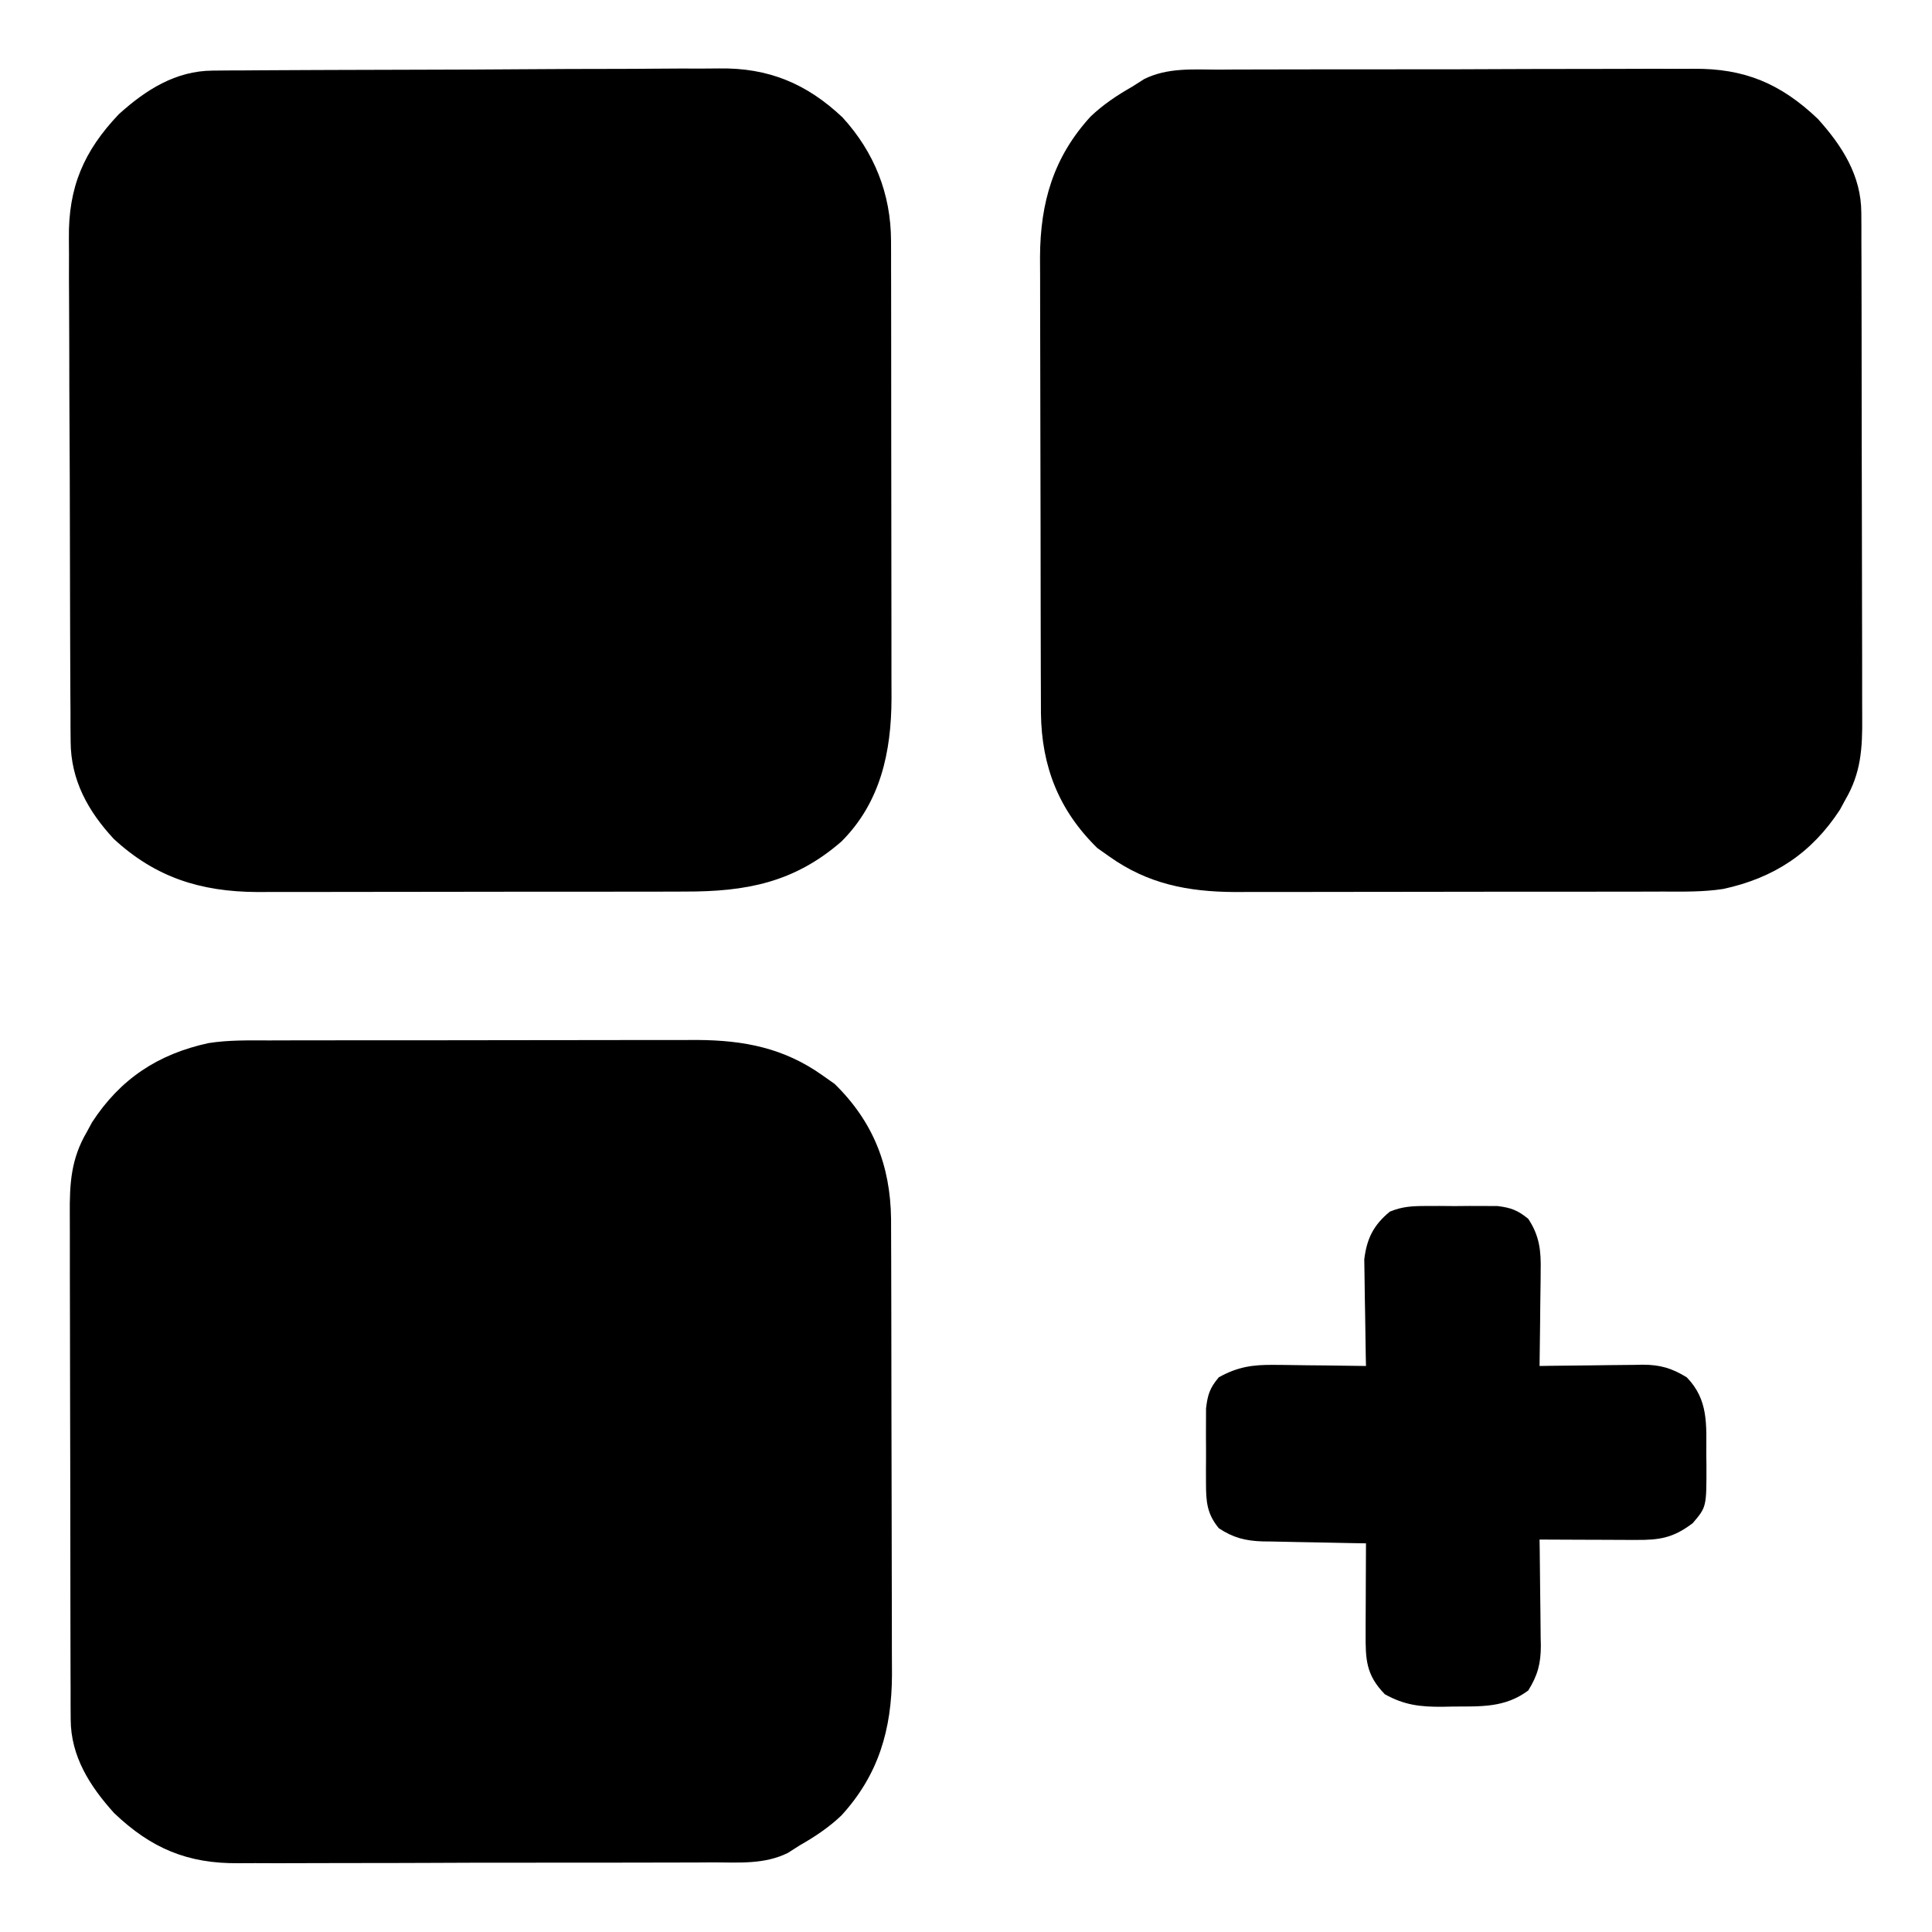<?xml version="1.0" encoding="UTF-8"?>
<svg version="1.1" xmlns="http://www.w3.org/2000/svg" width="512" height="512">
<path d="M0 0 C1.317 -0.005 2.633 -0.01 3.99 -0.015 C7.579 -0.029 11.168 -0.029 14.757 -0.027 C17.766 -0.026 20.775 -0.031 23.784 -0.036 C30.891 -0.047 37.999 -0.047 45.106 -0.041 C52.407 -0.035 59.708 -0.047 67.009 -0.069 C73.304 -0.086 79.599 -0.092 85.894 -0.089 C89.642 -0.087 93.389 -0.09 97.137 -0.104 C100.667 -0.116 104.196 -0.114 107.726 -0.101 C109.616 -0.098 111.506 -0.109 113.397 -0.121 C125.805 -0.046 136.399 2.009 146.608 9.275 C148.186 10.388 148.186 10.388 149.796 11.525 C160.013 21.515 164.56 33.151 164.749 47.237 C164.761 49.643 164.767 52.049 164.77 54.455 C164.774 55.773 164.779 57.091 164.785 58.449 C164.798 62.05 164.804 65.652 164.809 69.254 C164.812 71.509 164.816 73.765 164.82 76.02 C164.834 83.094 164.843 90.168 164.847 97.241 C164.852 105.377 164.869 113.512 164.898 121.647 C164.92 127.956 164.93 134.264 164.931 140.573 C164.932 144.331 164.938 148.09 164.956 151.848 C164.973 155.388 164.975 158.928 164.966 162.468 C164.965 164.367 164.979 166.266 164.993 168.165 C164.923 182.634 161.424 194.662 151.558 205.427 C148.237 208.575 144.578 211.02 140.608 213.275 C139.01 214.292 139.01 214.292 137.38 215.329 C131.182 218.385 124.511 217.85 117.754 217.824 C116.255 217.833 114.756 217.843 113.257 217.855 C109.203 217.882 105.149 217.883 101.095 217.878 C97.701 217.876 94.307 217.885 90.913 217.895 C82.898 217.917 74.883 217.918 66.868 217.906 C58.625 217.894 50.382 217.919 42.138 217.961 C35.04 217.996 27.942 218.008 20.843 218.002 C16.613 217.998 12.383 218.003 8.153 218.031 C4.17 218.057 0.188 218.052 -3.795 218.026 C-5.248 218.022 -6.7 218.027 -8.153 218.044 C-21.703 218.188 -31.331 214.104 -41.13 204.779 C-47.599 197.617 -52.629 189.727 -52.659 179.925 C-52.668 178.644 -52.676 177.363 -52.685 176.043 C-52.684 174.63 -52.683 173.218 -52.682 171.805 C-52.688 170.311 -52.695 168.818 -52.702 167.324 C-52.72 163.273 -52.725 159.221 -52.726 155.169 C-52.728 152.635 -52.732 150.101 -52.737 147.567 C-52.756 138.719 -52.764 129.871 -52.762 121.023 C-52.761 112.788 -52.782 104.554 -52.814 96.319 C-52.84 89.239 -52.851 82.16 -52.849 75.08 C-52.849 70.856 -52.854 66.632 -52.876 62.408 C-52.895 58.432 -52.895 54.457 -52.881 50.481 C-52.879 49.027 -52.883 47.573 -52.895 46.119 C-52.959 37.929 -52.588 31.424 -48.392 24.275 C-47.934 23.428 -47.476 22.581 -47.005 21.708 C-39.499 10.19 -29.537 3.61 -16.114 0.703 C-10.771 -0.137 -5.397 -0.011 0 0 Z " fill="#000000" transform="translate(71.392,275.725)"/>
<path d="M0 0 C1.499 -0.009 2.998 -0.019 4.497 -0.031 C8.551 -0.058 12.604 -0.059 16.659 -0.054 C20.053 -0.052 23.447 -0.061 26.841 -0.071 C34.856 -0.093 42.871 -0.094 50.886 -0.082 C59.129 -0.07 67.372 -0.095 75.616 -0.137 C82.714 -0.173 89.812 -0.184 96.911 -0.178 C101.141 -0.174 105.371 -0.179 109.601 -0.207 C113.584 -0.233 117.566 -0.228 121.549 -0.203 C123.001 -0.198 124.454 -0.203 125.907 -0.22 C139.457 -0.364 149.085 3.72 158.884 13.045 C165.353 20.207 170.383 28.097 170.413 37.898 C170.426 39.82 170.426 39.82 170.439 41.781 C170.438 43.194 170.437 44.606 170.436 46.019 C170.442 47.513 170.449 49.006 170.456 50.5 C170.474 54.551 170.479 58.603 170.48 62.655 C170.481 65.189 170.486 67.723 170.491 70.257 C170.51 79.105 170.518 87.953 170.516 96.801 C170.515 105.036 170.536 113.27 170.568 121.505 C170.594 128.585 170.604 135.664 170.603 142.744 C170.603 146.968 170.608 151.192 170.63 155.416 C170.649 159.392 170.649 163.367 170.635 167.343 C170.632 168.797 170.637 170.251 170.649 171.705 C170.713 179.895 170.342 186.4 166.146 193.549 C165.688 194.396 165.23 195.243 164.759 196.116 C157.253 207.634 147.291 214.214 133.868 217.121 C128.525 217.961 123.151 217.835 117.754 217.824 C116.437 217.829 115.121 217.834 113.764 217.839 C110.175 217.853 106.586 217.853 102.997 217.851 C99.988 217.85 96.979 217.855 93.97 217.86 C86.863 217.871 79.755 217.871 72.648 217.865 C65.347 217.859 58.046 217.871 50.745 217.893 C44.45 217.91 38.155 217.916 31.86 217.913 C28.112 217.911 24.365 217.914 20.617 217.928 C17.087 217.94 13.558 217.938 10.028 217.925 C8.138 217.922 6.248 217.933 4.357 217.945 C-8.051 217.87 -18.646 215.815 -28.854 208.549 C-30.432 207.436 -30.432 207.436 -32.042 206.299 C-42.259 196.309 -46.806 184.673 -46.995 170.587 C-47.007 168.181 -47.013 165.775 -47.016 163.369 C-47.021 162.051 -47.026 160.733 -47.031 159.375 C-47.044 155.773 -47.05 152.172 -47.055 148.57 C-47.058 146.315 -47.062 144.059 -47.066 141.804 C-47.08 134.73 -47.09 127.656 -47.093 120.583 C-47.098 112.447 -47.115 104.312 -47.144 96.177 C-47.166 89.868 -47.176 83.56 -47.177 77.251 C-47.178 73.493 -47.184 69.734 -47.202 65.976 C-47.219 62.436 -47.221 58.896 -47.212 55.356 C-47.211 53.457 -47.225 51.558 -47.239 49.659 C-47.169 35.19 -43.67 23.162 -33.804 12.397 C-30.483 9.249 -26.825 6.804 -22.854 4.549 C-21.789 3.871 -20.724 3.193 -19.626 2.495 C-13.428 -0.561 -6.757 -0.026 0 0 Z " fill="#000000" transform="translate(322.854,18.451)"/>
<path d="M0 0 C1.284 -0.013 2.568 -0.026 3.891 -0.039 C5.306 -0.043 6.722 -0.047 8.138 -0.051 C9.635 -0.061 11.132 -0.073 12.628 -0.085 C16.691 -0.116 20.753 -0.133 24.816 -0.146 C27.358 -0.154 29.901 -0.164 32.444 -0.175 C40.413 -0.207 48.382 -0.231 56.351 -0.244 C65.525 -0.258 74.698 -0.302 83.871 -0.371 C90.977 -0.423 98.083 -0.448 105.189 -0.452 C109.426 -0.456 113.661 -0.47 117.898 -0.514 C121.891 -0.554 125.882 -0.56 129.875 -0.541 C131.331 -0.539 132.786 -0.55 134.242 -0.574 C147.279 -0.775 157.424 3.428 166.933 12.417 C175.344 21.636 179.752 32.685 179.773 45.143 C179.78 46.863 179.78 46.863 179.786 48.617 C179.786 49.861 179.786 51.105 179.785 52.386 C179.788 53.721 179.791 55.055 179.795 56.389 C179.804 60.003 179.806 63.617 179.807 67.231 C179.808 69.493 179.81 71.755 179.813 74.016 C179.822 81.919 179.826 89.821 179.825 97.724 C179.824 105.071 179.835 112.417 179.851 119.764 C179.864 126.087 179.869 132.41 179.869 138.733 C179.868 142.503 179.871 146.272 179.882 150.042 C179.892 153.591 179.892 157.14 179.884 160.689 C179.883 162.598 179.891 164.507 179.9 166.416 C179.848 180.561 176.998 193.93 166.64 204.288 C154.091 215.201 141.352 217.595 125.119 217.562 C123.8 217.567 122.482 217.572 121.124 217.578 C117.535 217.591 113.946 217.592 110.357 217.589 C107.348 217.588 104.339 217.593 101.329 217.598 C94.224 217.609 87.118 217.609 80.012 217.603 C72.71 217.597 65.409 217.61 58.107 217.631 C51.811 217.649 45.516 217.654 39.22 217.651 C35.471 217.649 31.723 217.652 27.975 217.666 C24.447 217.679 20.919 217.676 17.391 217.664 C15.499 217.66 13.608 217.671 11.716 217.683 C-3.23 217.592 -15.181 213.804 -26.216 203.6 C-33.064 196.215 -37.586 188.014 -37.641 177.838 C-37.658 175.921 -37.658 175.921 -37.676 173.965 C-37.678 172.561 -37.68 171.156 -37.682 169.752 C-37.692 168.263 -37.702 166.774 -37.713 165.286 C-37.739 161.25 -37.752 157.215 -37.761 153.179 C-37.766 150.653 -37.775 148.128 -37.784 145.602 C-37.811 137.686 -37.83 129.77 -37.838 121.853 C-37.847 112.74 -37.882 103.628 -37.94 94.515 C-37.983 87.455 -38.003 80.395 -38.006 73.335 C-38.008 69.126 -38.02 64.917 -38.056 60.708 C-38.089 56.743 -38.093 52.779 -38.075 48.815 C-38.074 47.368 -38.082 45.922 -38.102 44.476 C-38.278 30.944 -34.175 21.333 -24.864 11.549 C-17.695 5.073 -9.806 0.064 0 0 Z " fill="#000000" transform="translate(56.36,18.712)"/>
<path d="M0 0 C1.27 -0.004 2.539 -0.008 3.848 -0.012 C5.166 -0 6.485 0.011 7.844 0.023 C9.162 0.012 10.481 0 11.84 -0.012 C13.744 -0.006 13.744 -0.006 15.688 0 C17.423 0.005 17.423 0.005 19.193 0.01 C22.778 0.452 24.547 1.121 27.344 3.398 C30.348 7.919 30.755 11.913 30.637 17.203 C30.632 17.927 30.628 18.651 30.624 19.397 C30.607 21.69 30.57 23.981 30.531 26.273 C30.516 27.836 30.503 29.398 30.49 30.961 C30.457 34.774 30.406 38.586 30.344 42.398 C31.312 42.383 32.28 42.367 33.278 42.351 C36.89 42.296 40.501 42.262 44.113 42.234 C45.673 42.219 47.233 42.198 48.792 42.172 C51.041 42.135 53.29 42.119 55.539 42.105 C56.23 42.09 56.921 42.075 57.633 42.059 C62.285 42.057 65.388 42.971 69.344 45.398 C75.165 51.377 74.526 57.965 74.531 65.836 C74.543 66.765 74.556 67.693 74.568 68.65 C74.592 79.762 74.592 79.762 70.941 84.043 C65.762 87.983 62.161 88.542 55.832 88.496 C55.104 88.495 54.376 88.493 53.625 88.492 C51.302 88.486 48.979 88.474 46.656 88.461 C45.08 88.456 43.504 88.451 41.928 88.447 C38.066 88.436 34.205 88.419 30.344 88.398 C30.359 89.397 30.375 90.396 30.391 91.424 C30.446 95.148 30.48 98.871 30.509 102.595 C30.524 104.203 30.544 105.811 30.57 107.419 C30.607 109.738 30.624 112.056 30.637 114.375 C30.652 115.088 30.668 115.8 30.684 116.535 C30.685 121.238 29.837 124.413 27.344 128.398 C21.183 132.979 14.912 132.61 7.531 132.648 C6.072 132.679 6.072 132.679 4.584 132.711 C-1.298 132.743 -5.484 132.269 -10.656 129.398 C-15.665 124.258 -15.783 120.21 -15.754 113.227 C-15.752 112.544 -15.751 111.862 -15.75 111.159 C-15.744 108.989 -15.731 106.819 -15.719 104.648 C-15.714 103.173 -15.709 101.698 -15.705 100.223 C-15.694 96.615 -15.677 93.007 -15.656 89.398 C-16.624 89.384 -17.593 89.369 -18.59 89.354 C-22.203 89.296 -25.814 89.219 -29.426 89.136 C-30.985 89.103 -32.545 89.075 -34.104 89.052 C-36.354 89.018 -38.602 88.966 -40.852 88.91 C-41.542 88.904 -42.233 88.897 -42.945 88.891 C-47.552 88.753 -50.801 87.941 -54.656 85.398 C-57.806 81.554 -58.041 78.408 -58.055 73.523 C-58.059 72.209 -58.062 70.894 -58.066 69.539 C-58.06 68.859 -58.054 68.179 -58.047 67.479 C-58.031 65.404 -58.047 63.332 -58.066 61.258 C-58.063 59.943 -58.059 58.628 -58.055 57.273 C-58.051 56.075 -58.048 54.876 -58.044 53.641 C-57.605 49.97 -57.045 48.219 -54.656 45.398 C-49.667 42.607 -45.636 42.037 -39.973 42.105 C-39.272 42.11 -38.572 42.114 -37.85 42.118 C-35.639 42.135 -33.429 42.173 -31.219 42.211 C-29.709 42.226 -28.199 42.24 -26.689 42.252 C-23.011 42.285 -19.334 42.336 -15.656 42.398 C-15.677 41.466 -15.698 40.533 -15.72 39.572 C-15.788 36.085 -15.838 32.599 -15.876 29.111 C-15.896 27.607 -15.923 26.102 -15.958 24.598 C-16.007 22.426 -16.029 20.255 -16.047 18.082 C-16.068 16.778 -16.089 15.474 -16.11 14.131 C-15.447 8.677 -13.679 5.056 -9.322 1.486 C-6.062 0.156 -3.52 0.01 0 0 Z " fill="#000000" transform="translate(377.656,319.602)"/>
</svg>
